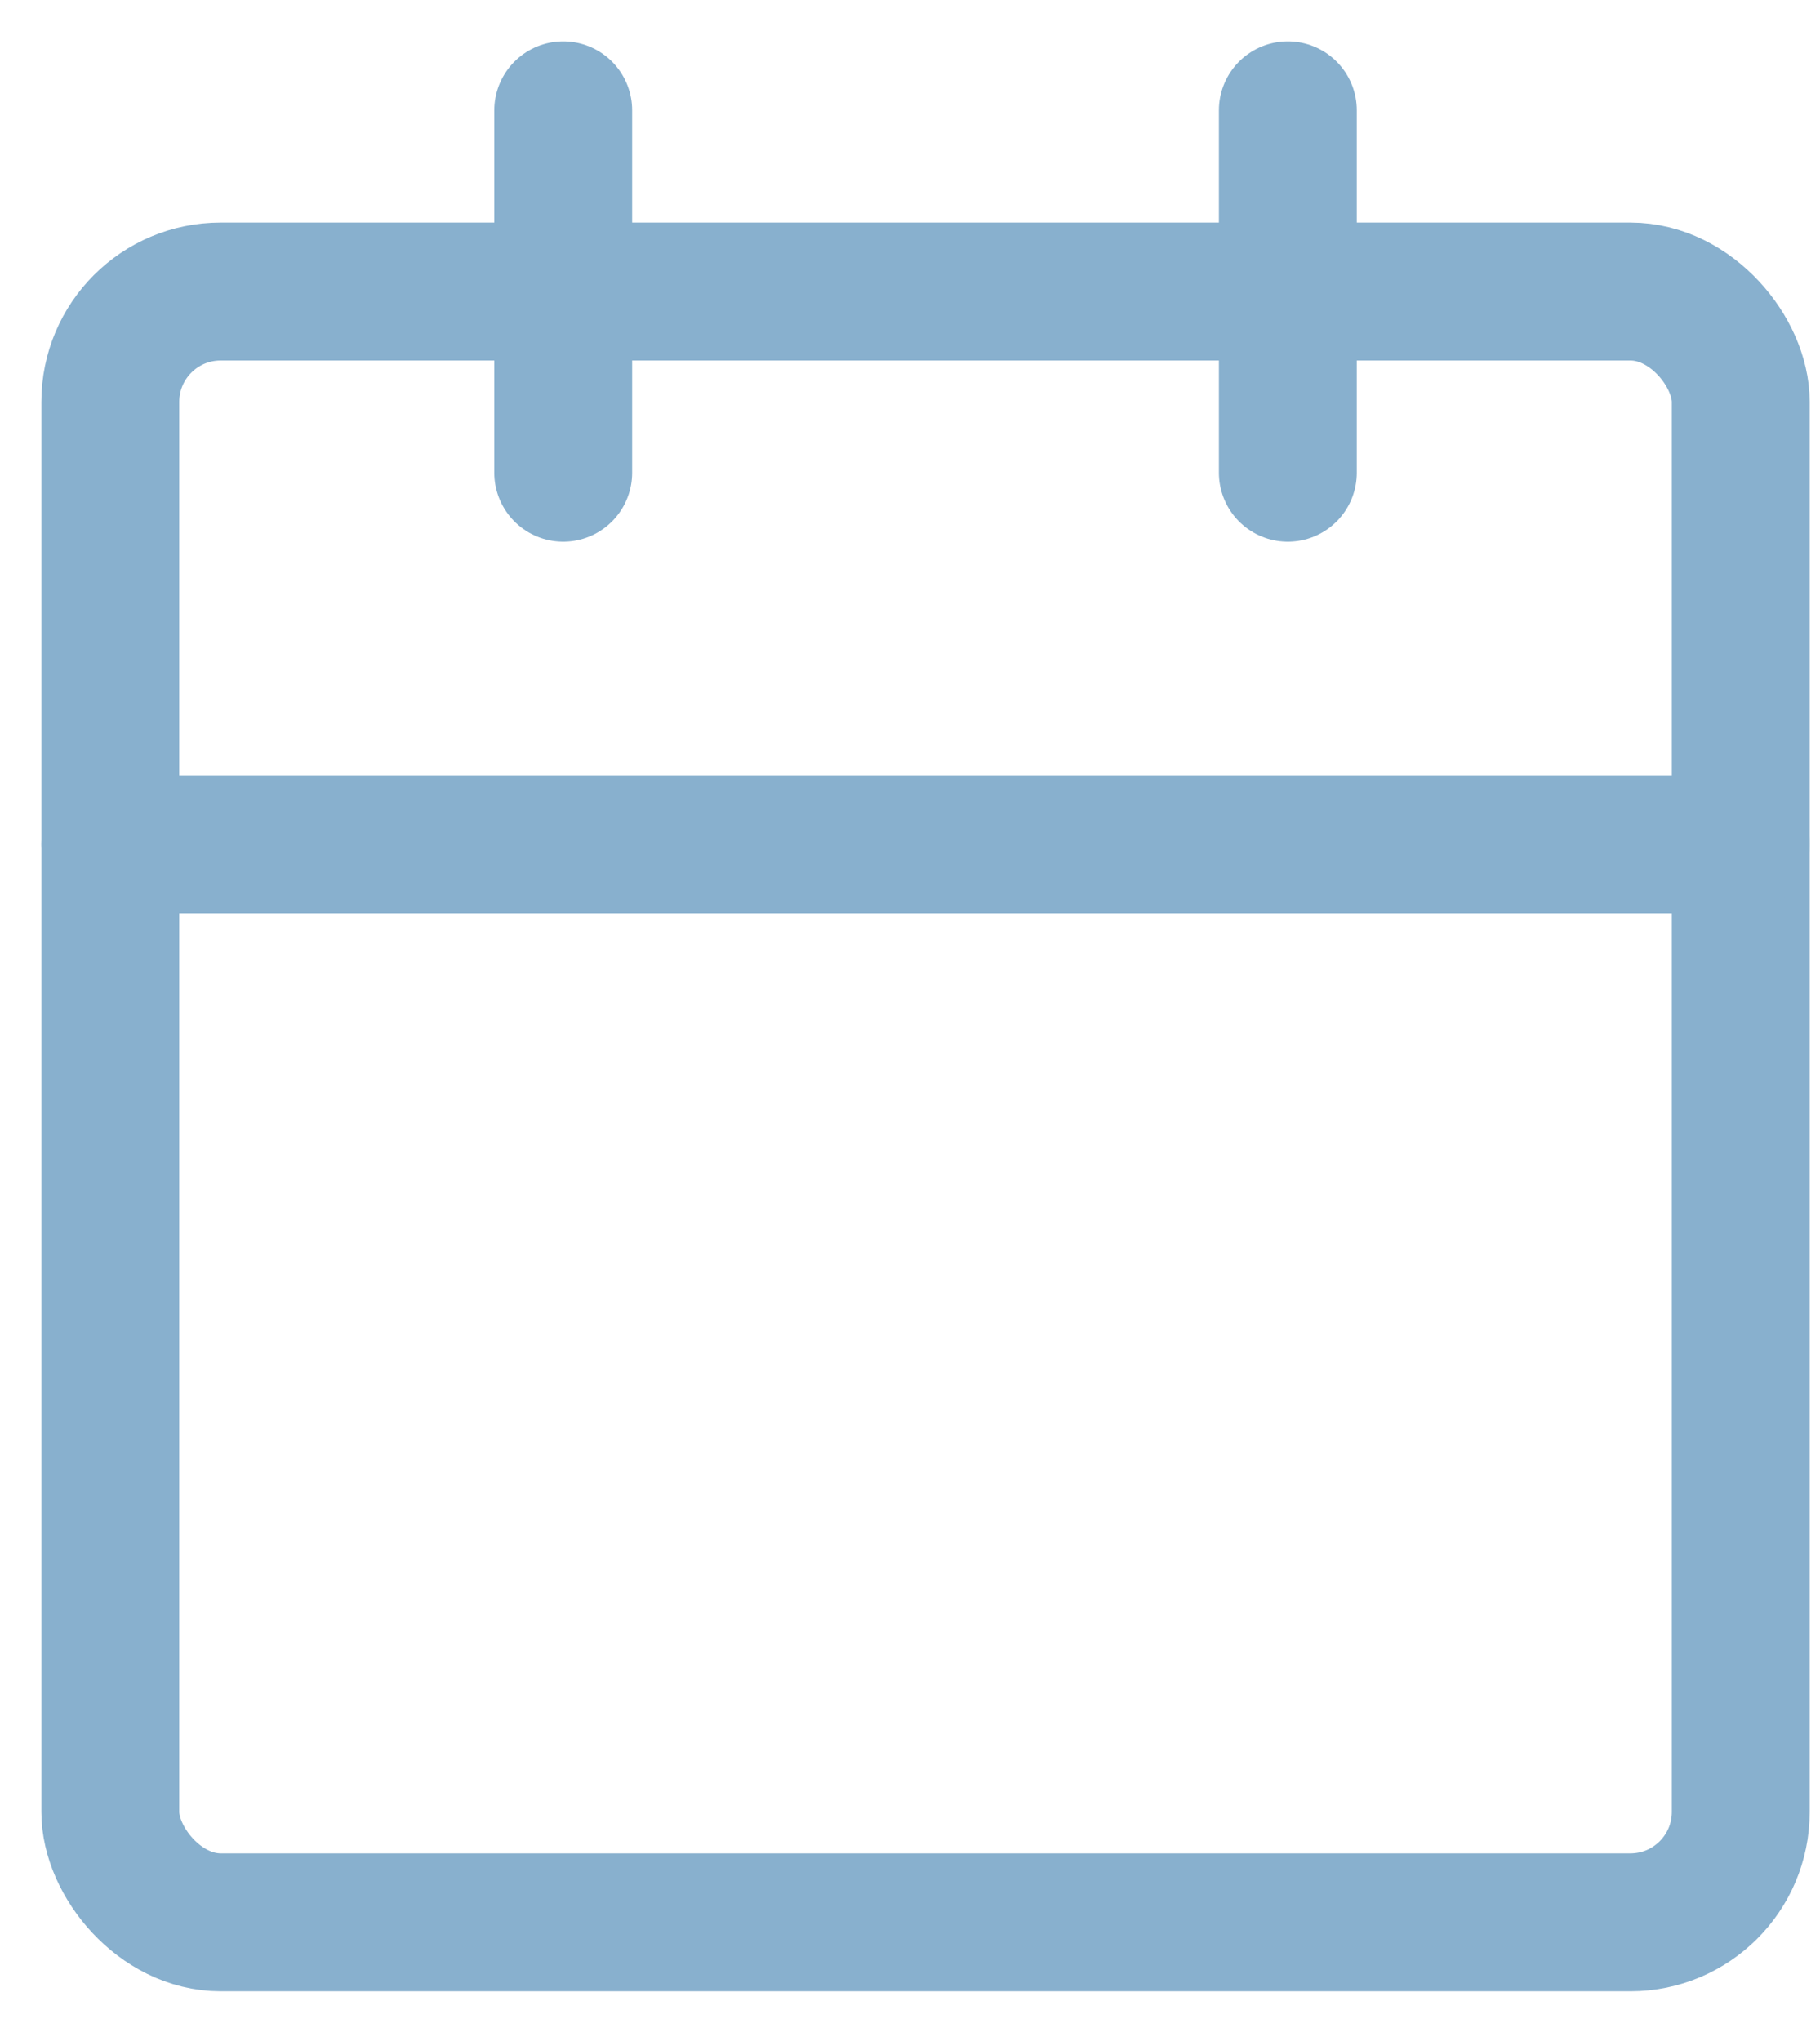 <svg width="33" height="37" viewBox="0 0 33 37" fill="none" xmlns="http://www.w3.org/2000/svg">
<rect x="2" y="5.285" width="29.563" height="29.563" rx="2" stroke="#88B0CE" stroke-width="2.5" stroke-linecap="round" stroke-linejoin="round"/>
<path d="M23.351 2V8.57" stroke="#88B0CE" stroke-width="2.5" stroke-linecap="round" stroke-linejoin="round"/>
<path d="M10.212 2V8.57" stroke="#88B0CE" stroke-width="2.5" stroke-linecap="round" stroke-linejoin="round"/>
<path d="M2 15.304H31.563" stroke="#88B0CE" stroke-width="2.5" stroke-linecap="round" stroke-linejoin="round"/>
</svg>
